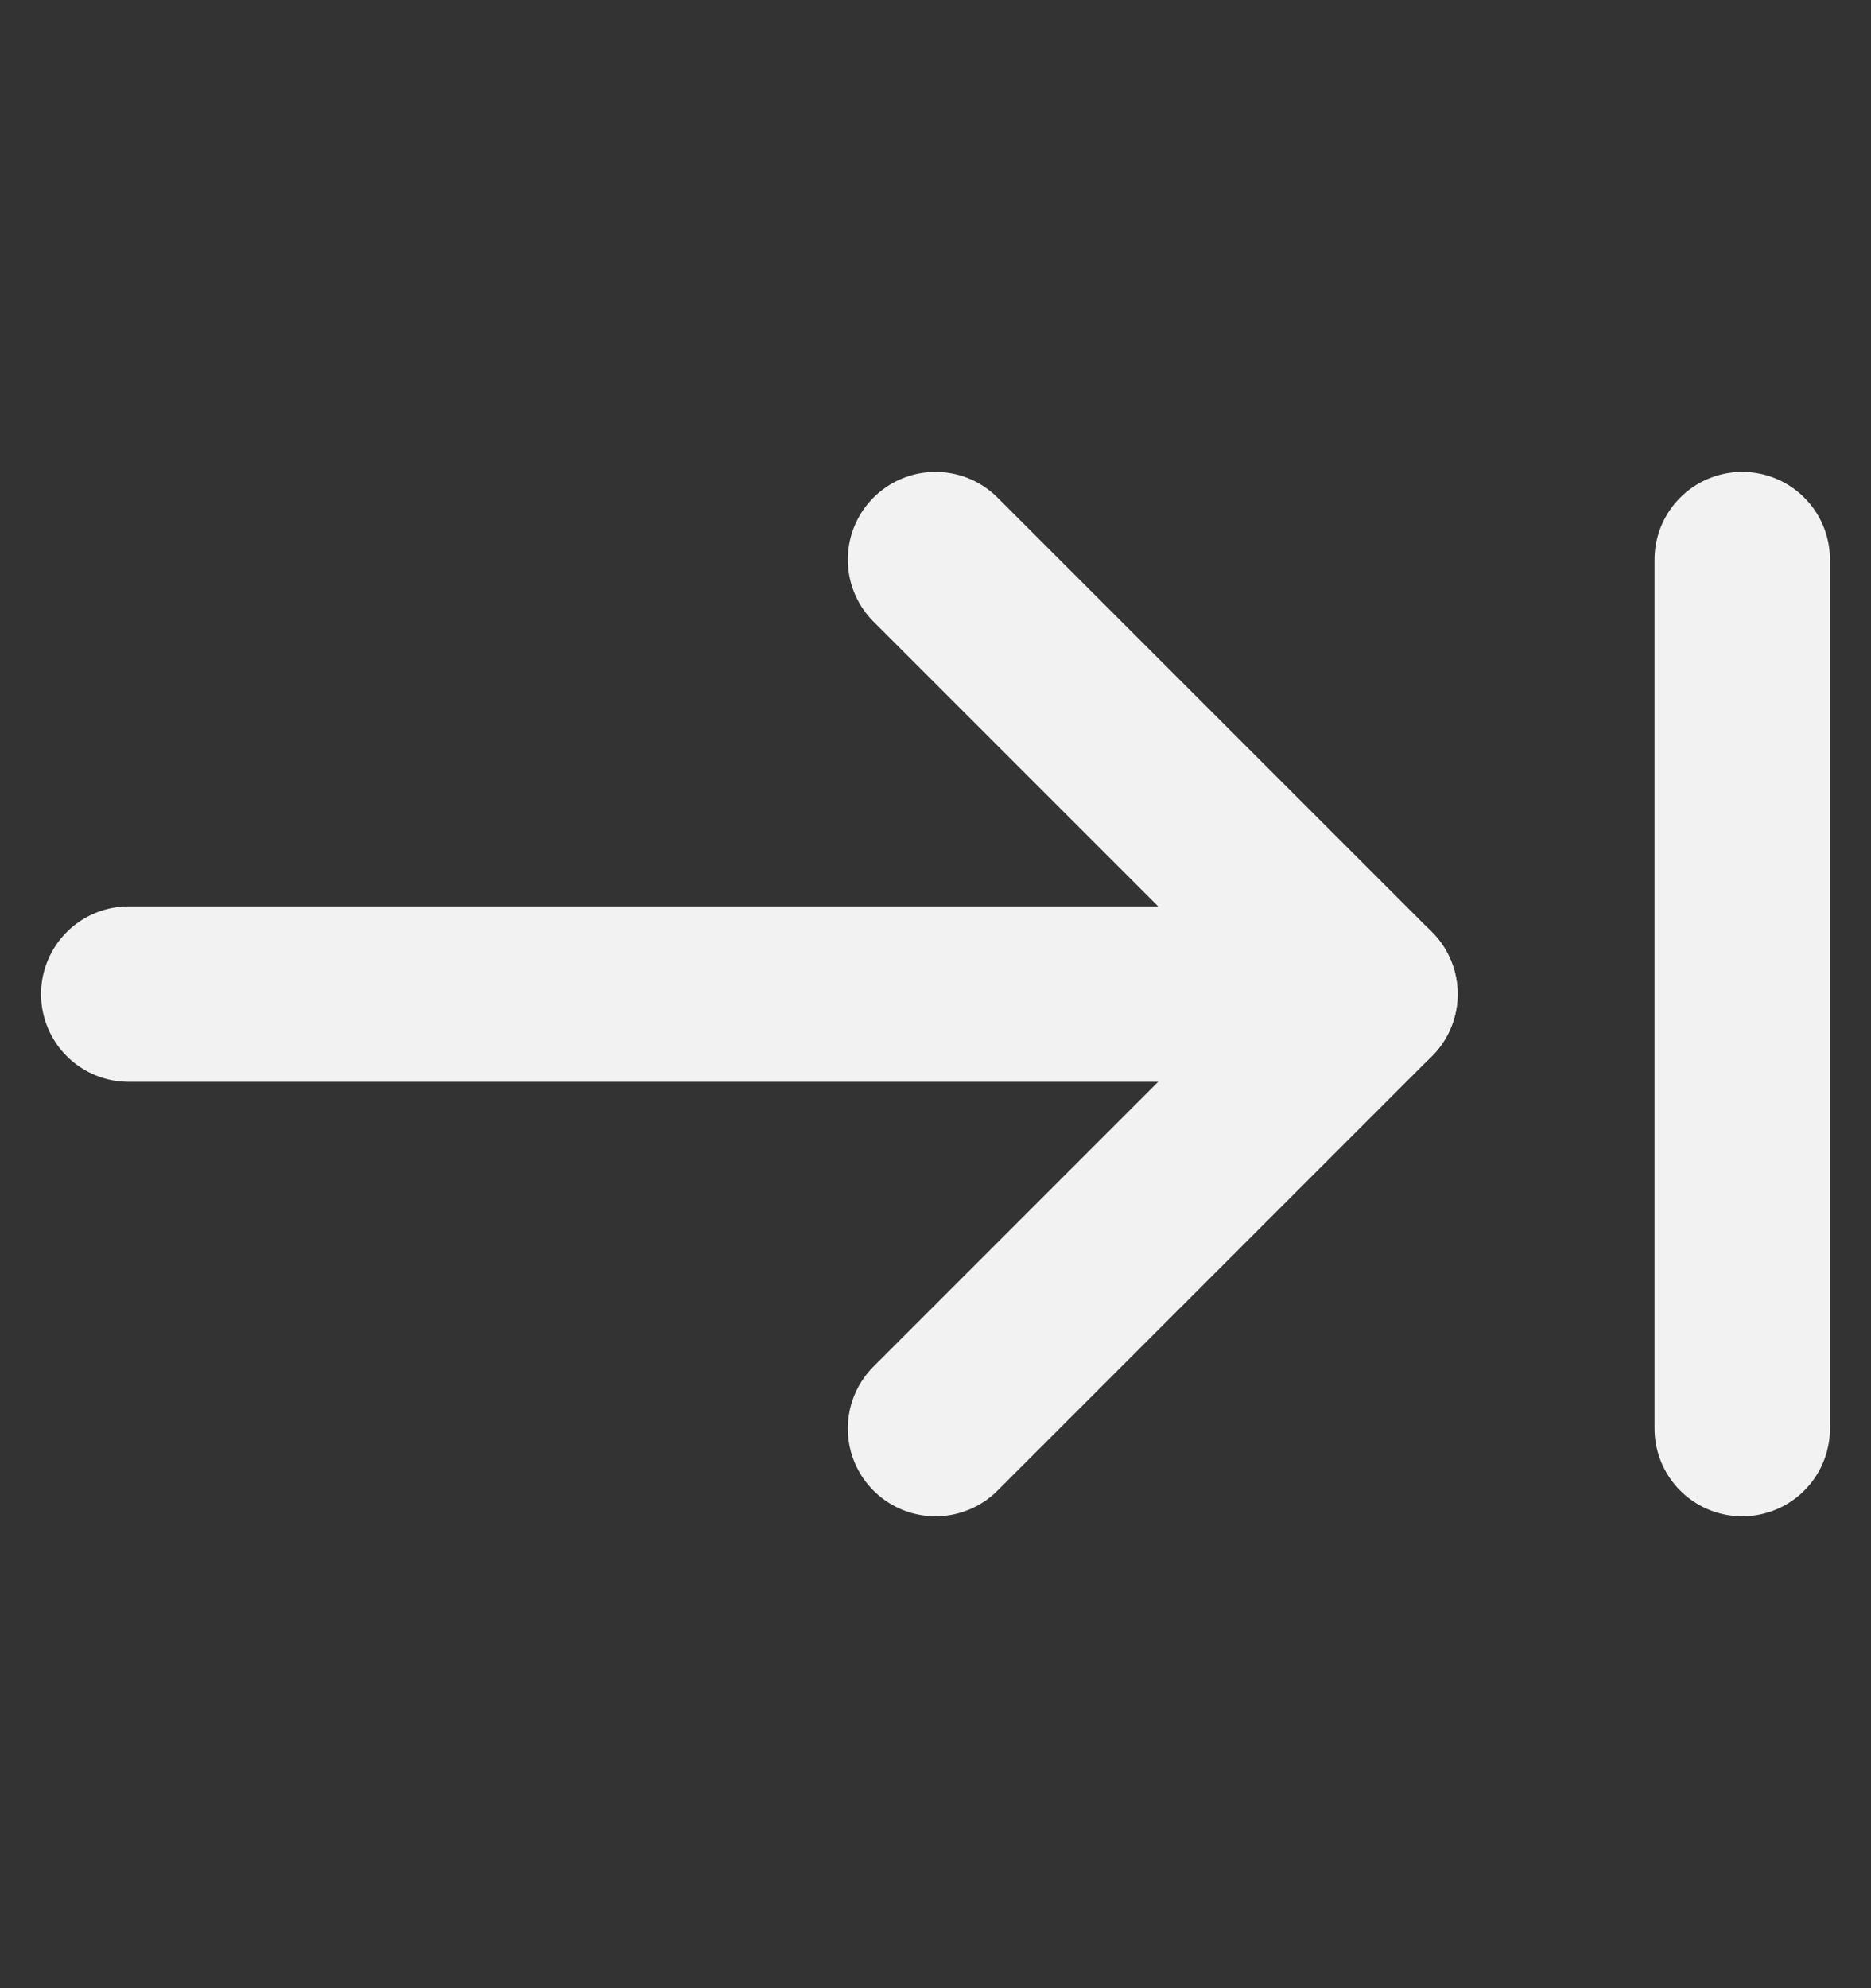 <svg width="16" height="17" viewBox="0 0 16 17" fill="none" xmlns="http://www.w3.org/2000/svg">
<rect x="0" y="0" width="16" height="17" fill="#333333" stroke="none"/>
<path d="M1.101 8.5H11.715" stroke="#F2F2F2" stroke-width="1.5" stroke-linecap="round" stroke-linejoin="round"/>
<path d="M8 12.215L11.715 8.5L8 4.785" stroke="#F2F2F2" stroke-width="1.5" stroke-linecap="round" stroke-linejoin="round"/>
<path d="M14.899 4.785V12.215" stroke="#F2F2F2" stroke-width="1.5" stroke-linecap="round" stroke-linejoin="round"/>
</svg>
